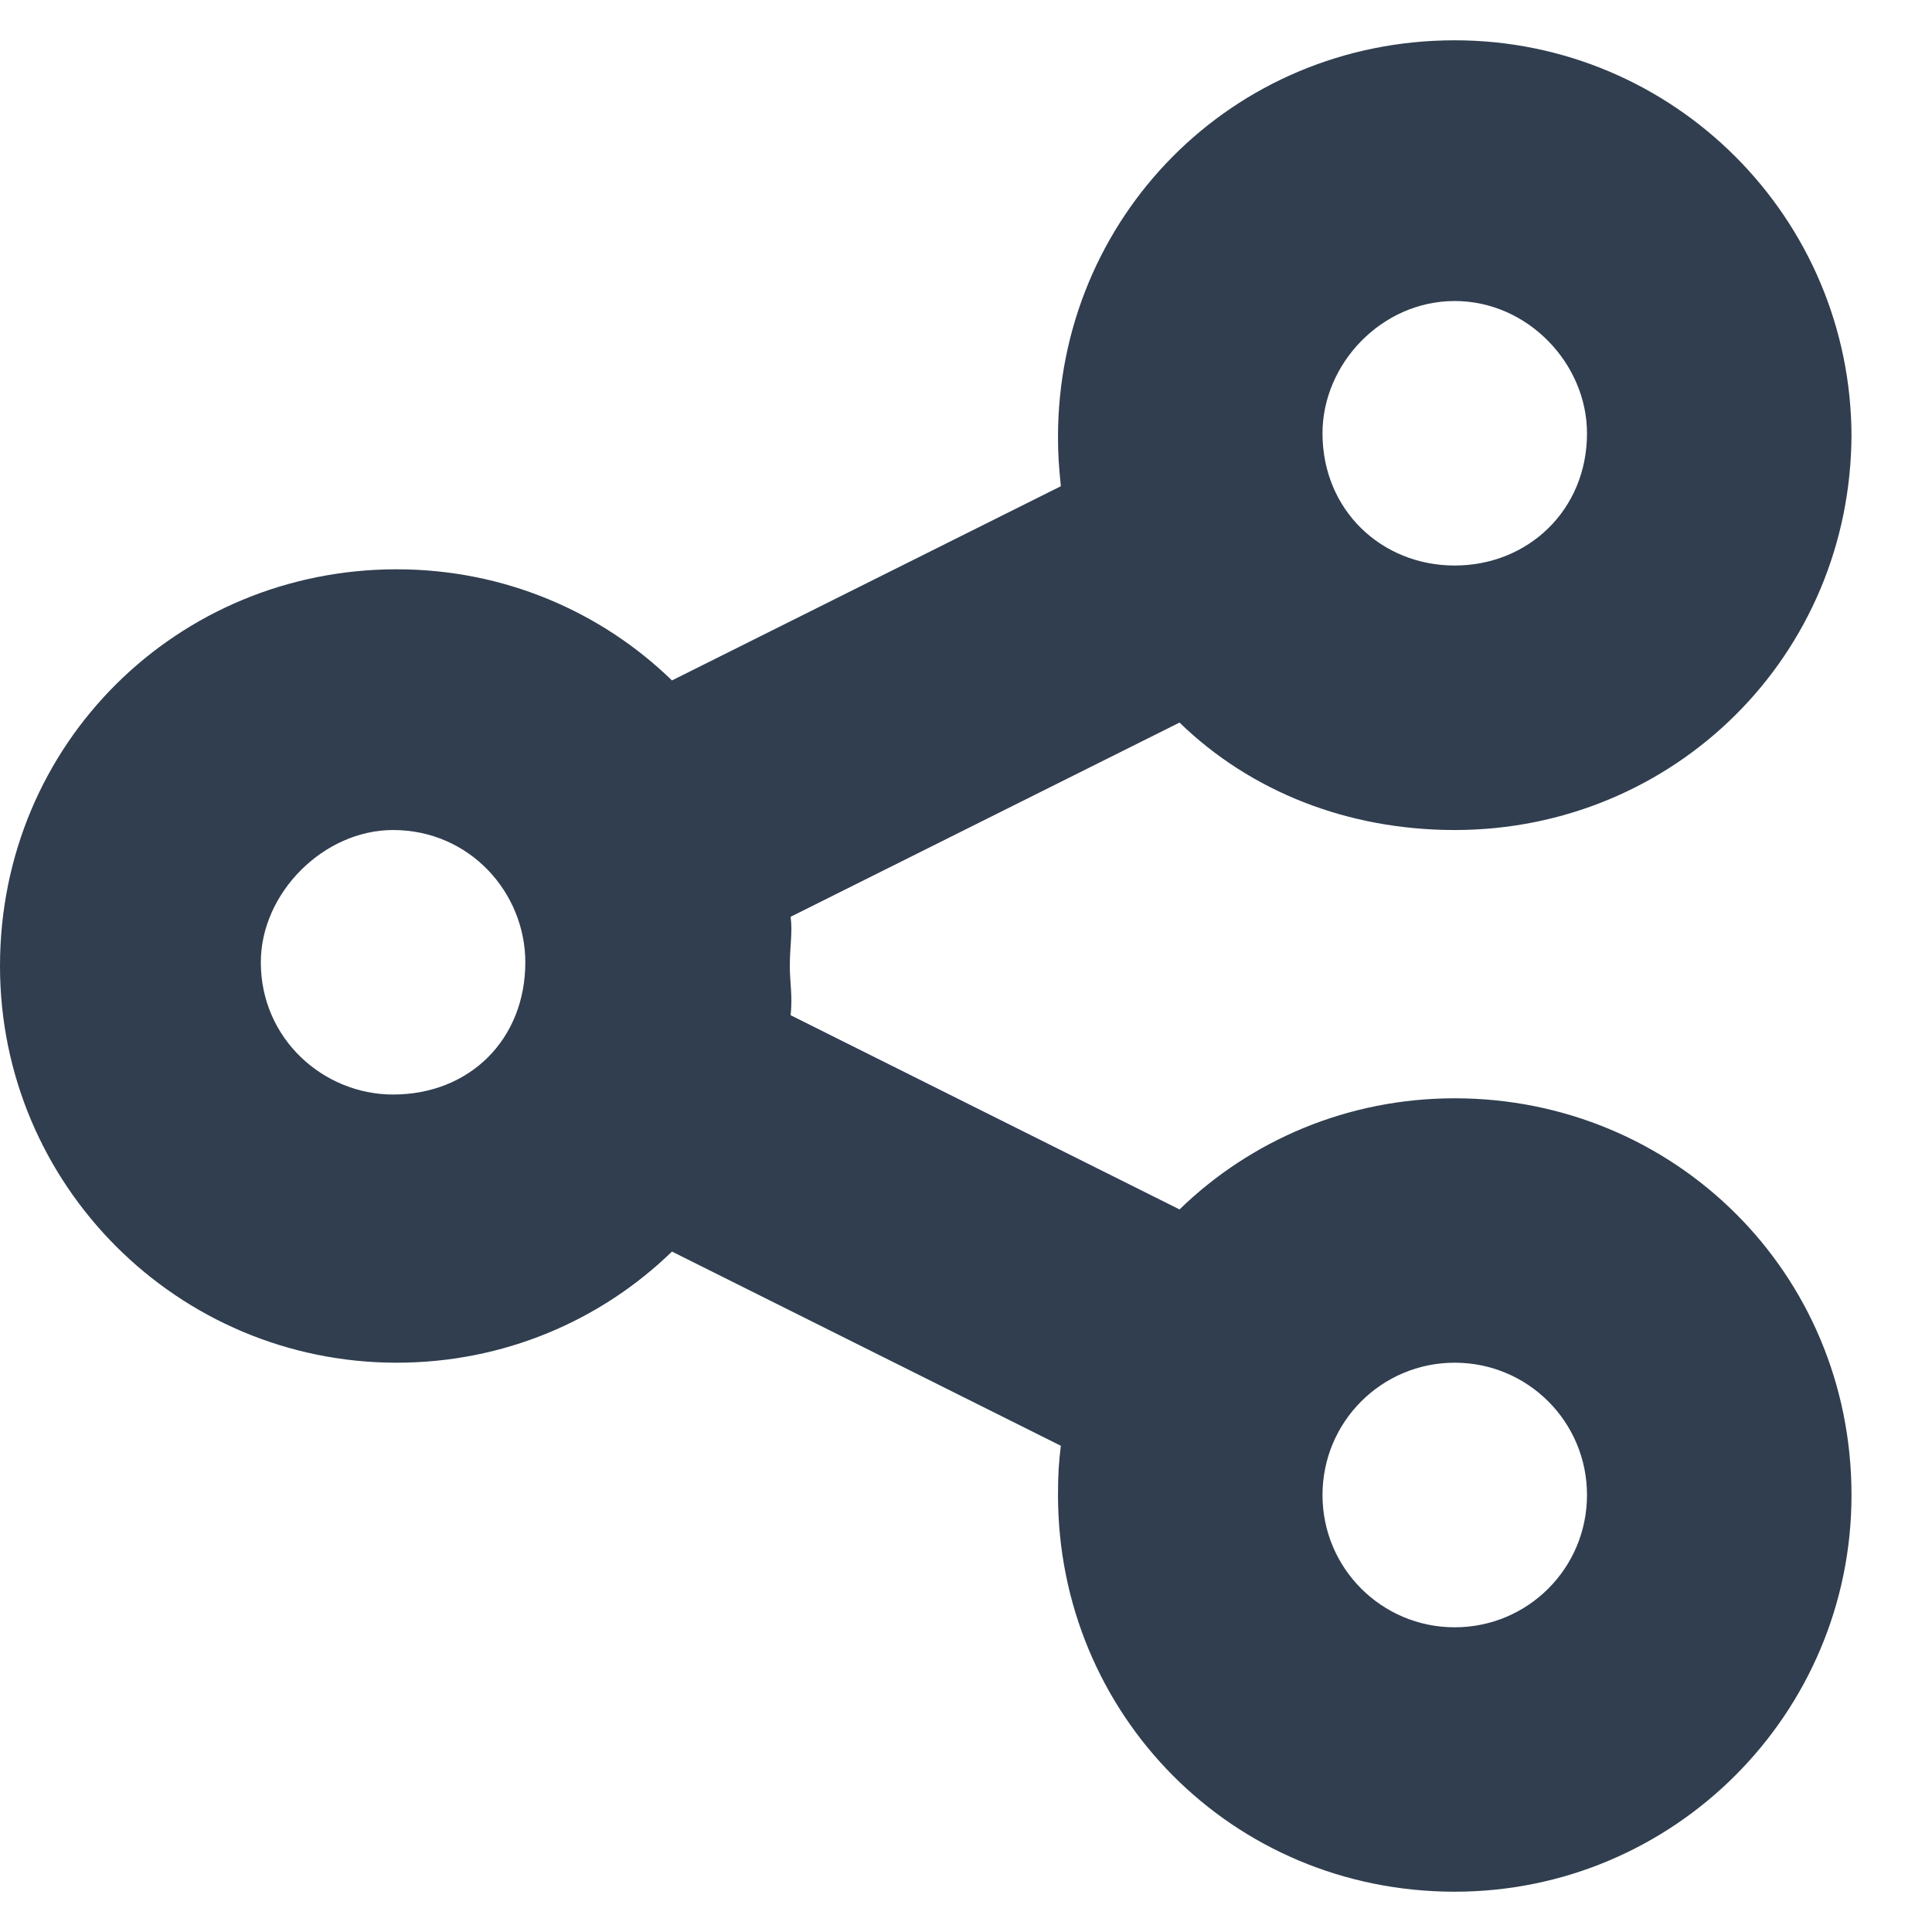 <svg width="21" height="21" viewBox="0 0 21 21" fill="none" xmlns="http://www.w3.org/2000/svg">
<path d="M20.125 4.71C20.125 7.131 18.193 9.022 15.812 9.022C14.649 9.022 13.593 8.604 12.821 7.854L8.594 9.965C8.616 10.141 8.585 10.28 8.585 10.5C8.585 10.68 8.616 10.819 8.594 11.035L12.821 13.146C13.593 12.396 14.649 11.938 15.812 11.938C18.193 11.938 20.125 13.829 20.125 16.25C20.125 18.631 18.193 20.562 15.812 20.562C13.391 20.562 11.5 18.631 11.5 16.25C11.5 16.03 11.509 15.891 11.531 15.715L7.304 13.604C6.532 14.354 5.476 14.812 4.312 14.812C1.931 14.812 0 12.881 0 10.5C0 8.079 1.931 6.188 4.312 6.188C5.476 6.188 6.532 6.646 7.304 7.396L11.531 5.285C11.509 5.069 11.5 4.93 11.5 4.75C11.5 2.368 13.391 0.438 15.812 0.438C18.193 0.438 20.125 2.368 20.125 4.75V4.71ZM4.272 11.897C5.108 11.897 5.71 11.295 5.71 10.46C5.71 9.705 5.108 9.022 4.272 9.022C3.519 9.022 2.835 9.705 2.835 10.46C2.835 11.295 3.519 11.897 4.272 11.897ZM15.812 3.272C15.017 3.272 14.375 3.955 14.375 4.71C14.375 5.545 15.017 6.147 15.812 6.147C16.608 6.147 17.25 5.545 17.25 4.71C17.25 3.955 16.608 3.272 15.812 3.272ZM15.812 17.688C16.608 17.688 17.25 17.045 17.25 16.25C17.25 15.455 16.608 14.812 15.812 14.812C15.017 14.812 14.375 15.455 14.375 16.25C14.375 17.045 15.017 17.688 15.812 17.688Z" fill="#303E4F"/>
</svg>
